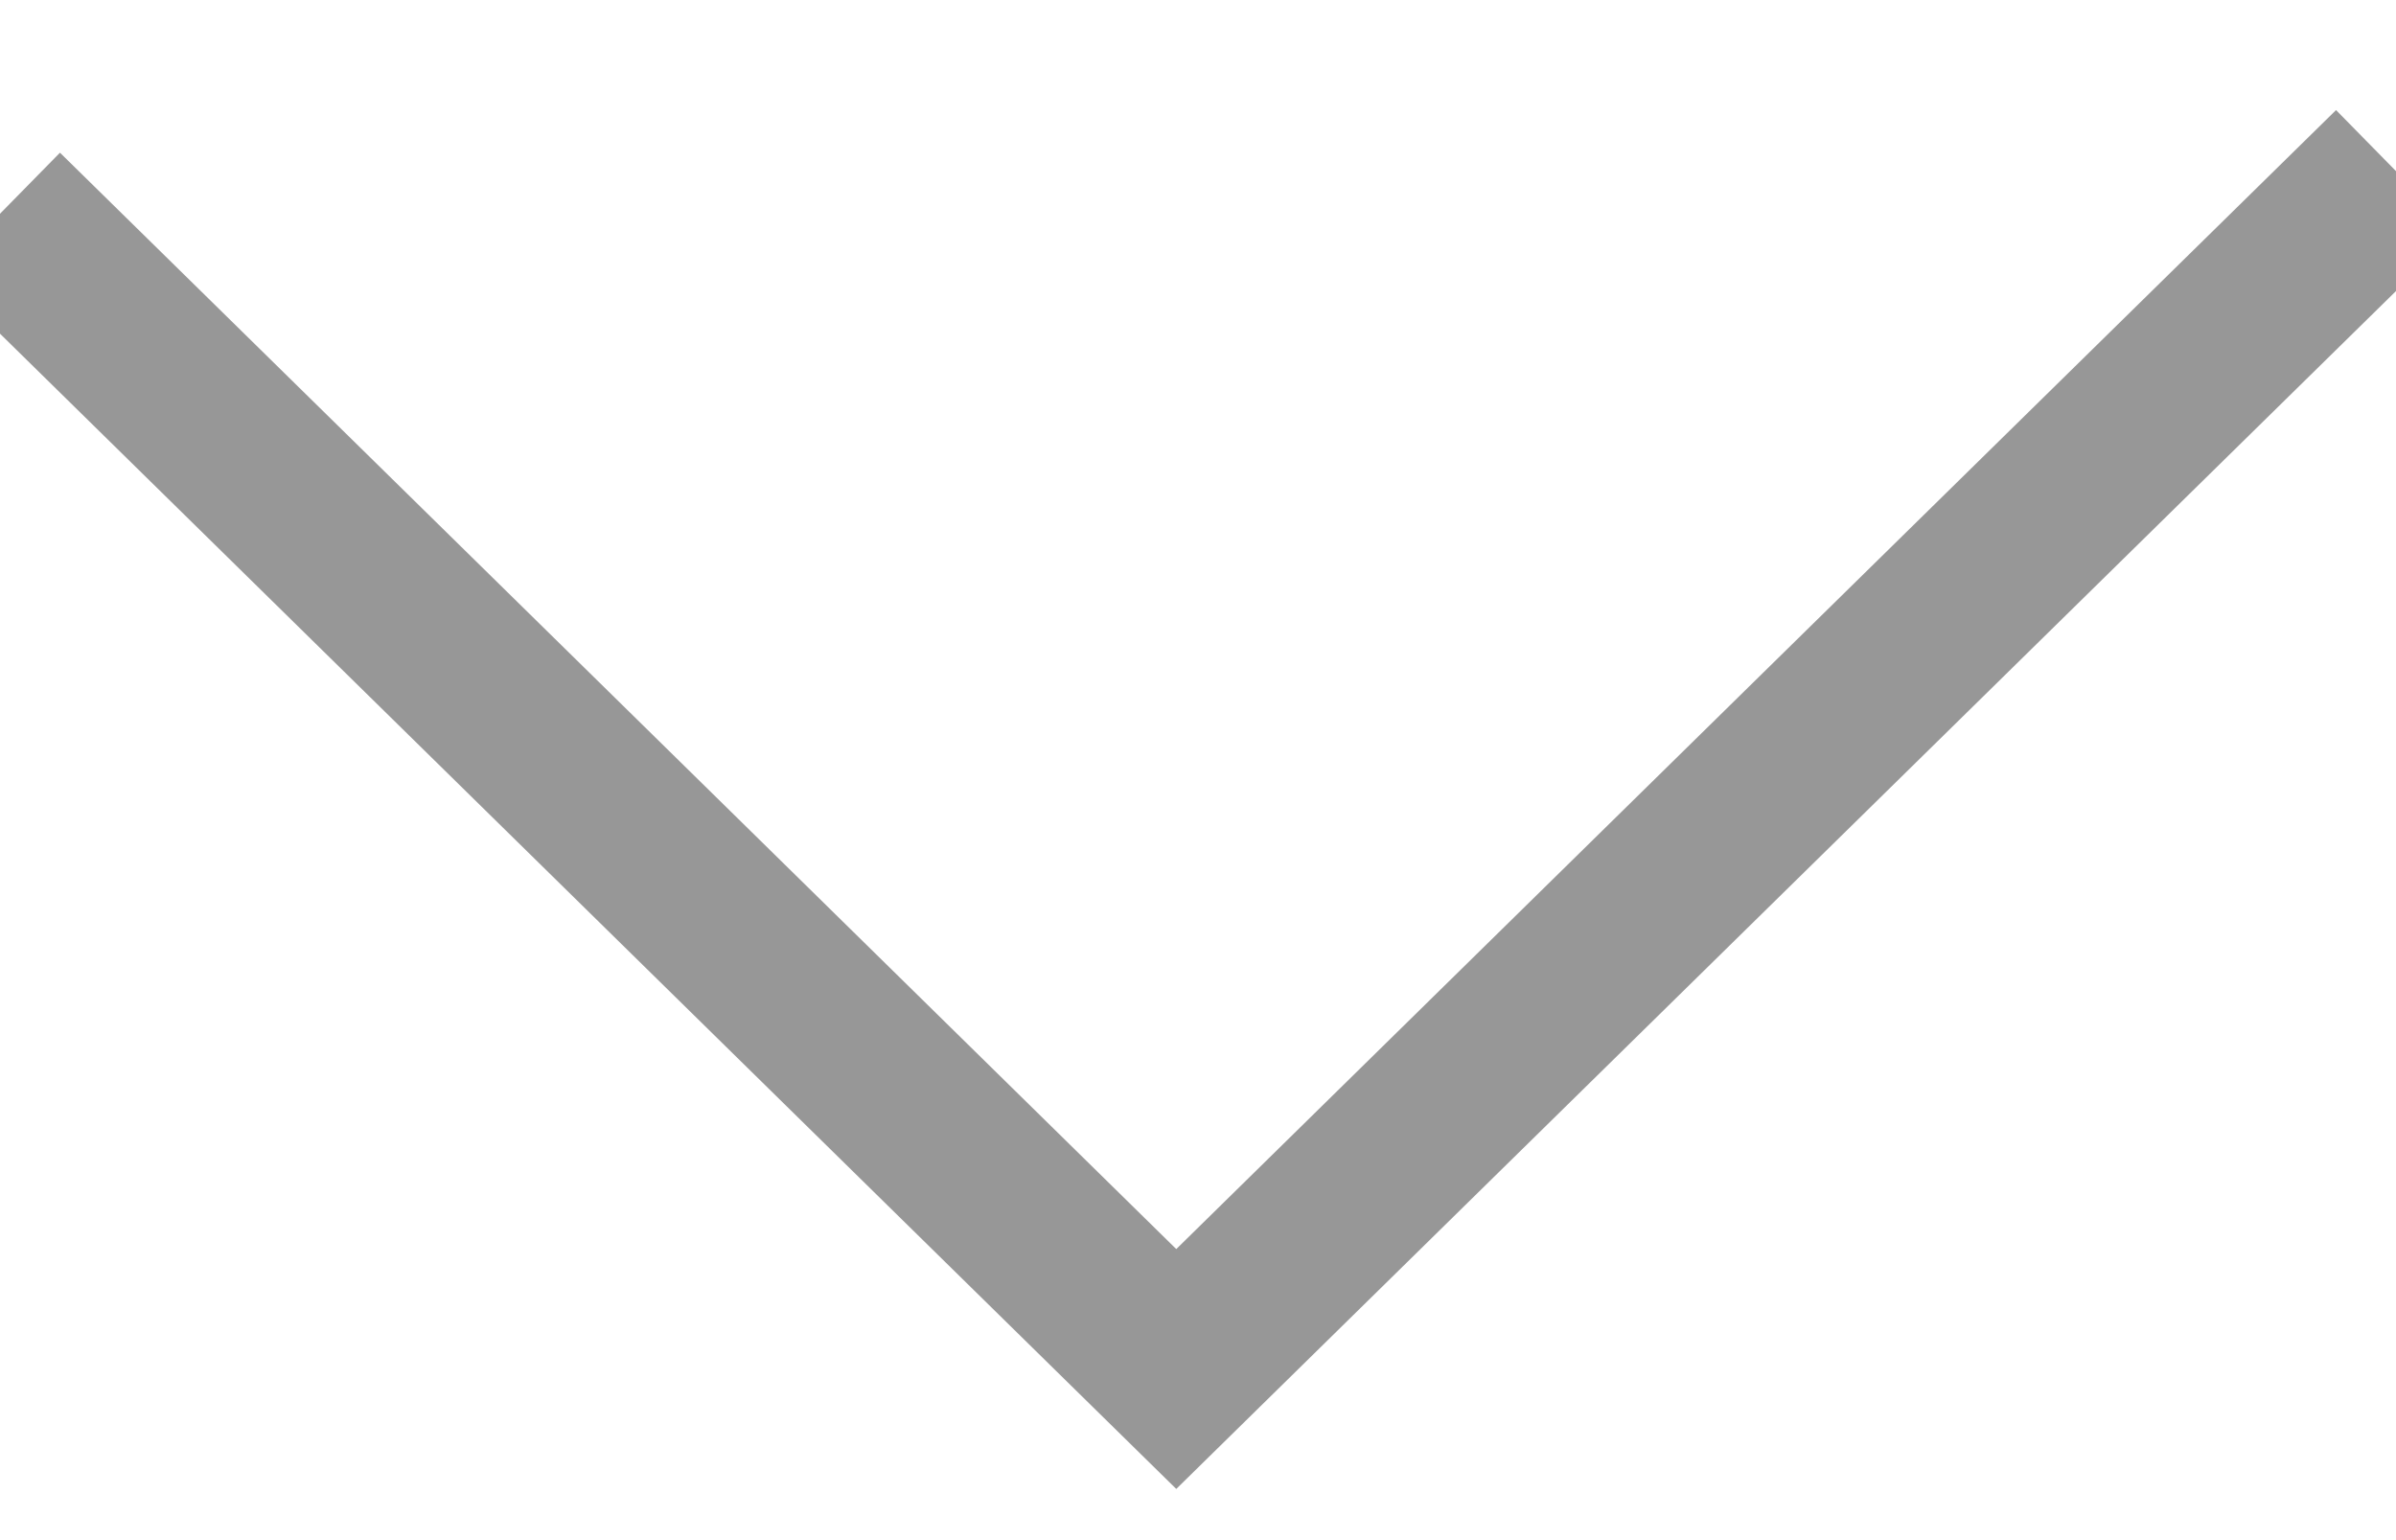 <?xml version="1.0" encoding="UTF-8" standalone="no"?>
<svg width="14px" height="9px" viewBox="0 0 14 9" version="1.1" xmlns="http://www.w3.org/2000/svg" xmlns:xlink="http://www.w3.org/1999/xlink" xmlns:sketch="http://www.bohemiancoding.com/sketch/ns">
    <!-- Generator: Sketch 3.3 (11970) - http://www.bohemiancoding.com/sketch -->
    <title>Path 34</title>
    <desc>Created with Sketch.</desc>
    <defs></defs>
    <g id="Page-1" stroke="none" stroke-width="1" fill="none" fill-rule="evenodd" sketch:type="MSPage">
        <g id="Mobile---Interna" sketch:type="MSArtboardGroup" transform="translate(-331, -432)" stroke="#979797">
            <g id="INTRODUCTION-+-Path-34" sketch:type="MSLayerGroup" transform="translate(28, 429)">
                <path d="M303,4.249 L309.873,11 L317,4" id="Path-34" sketch:type="MSShapeGroup"></path>
            </g>
        </g>
    </g>
</svg>
